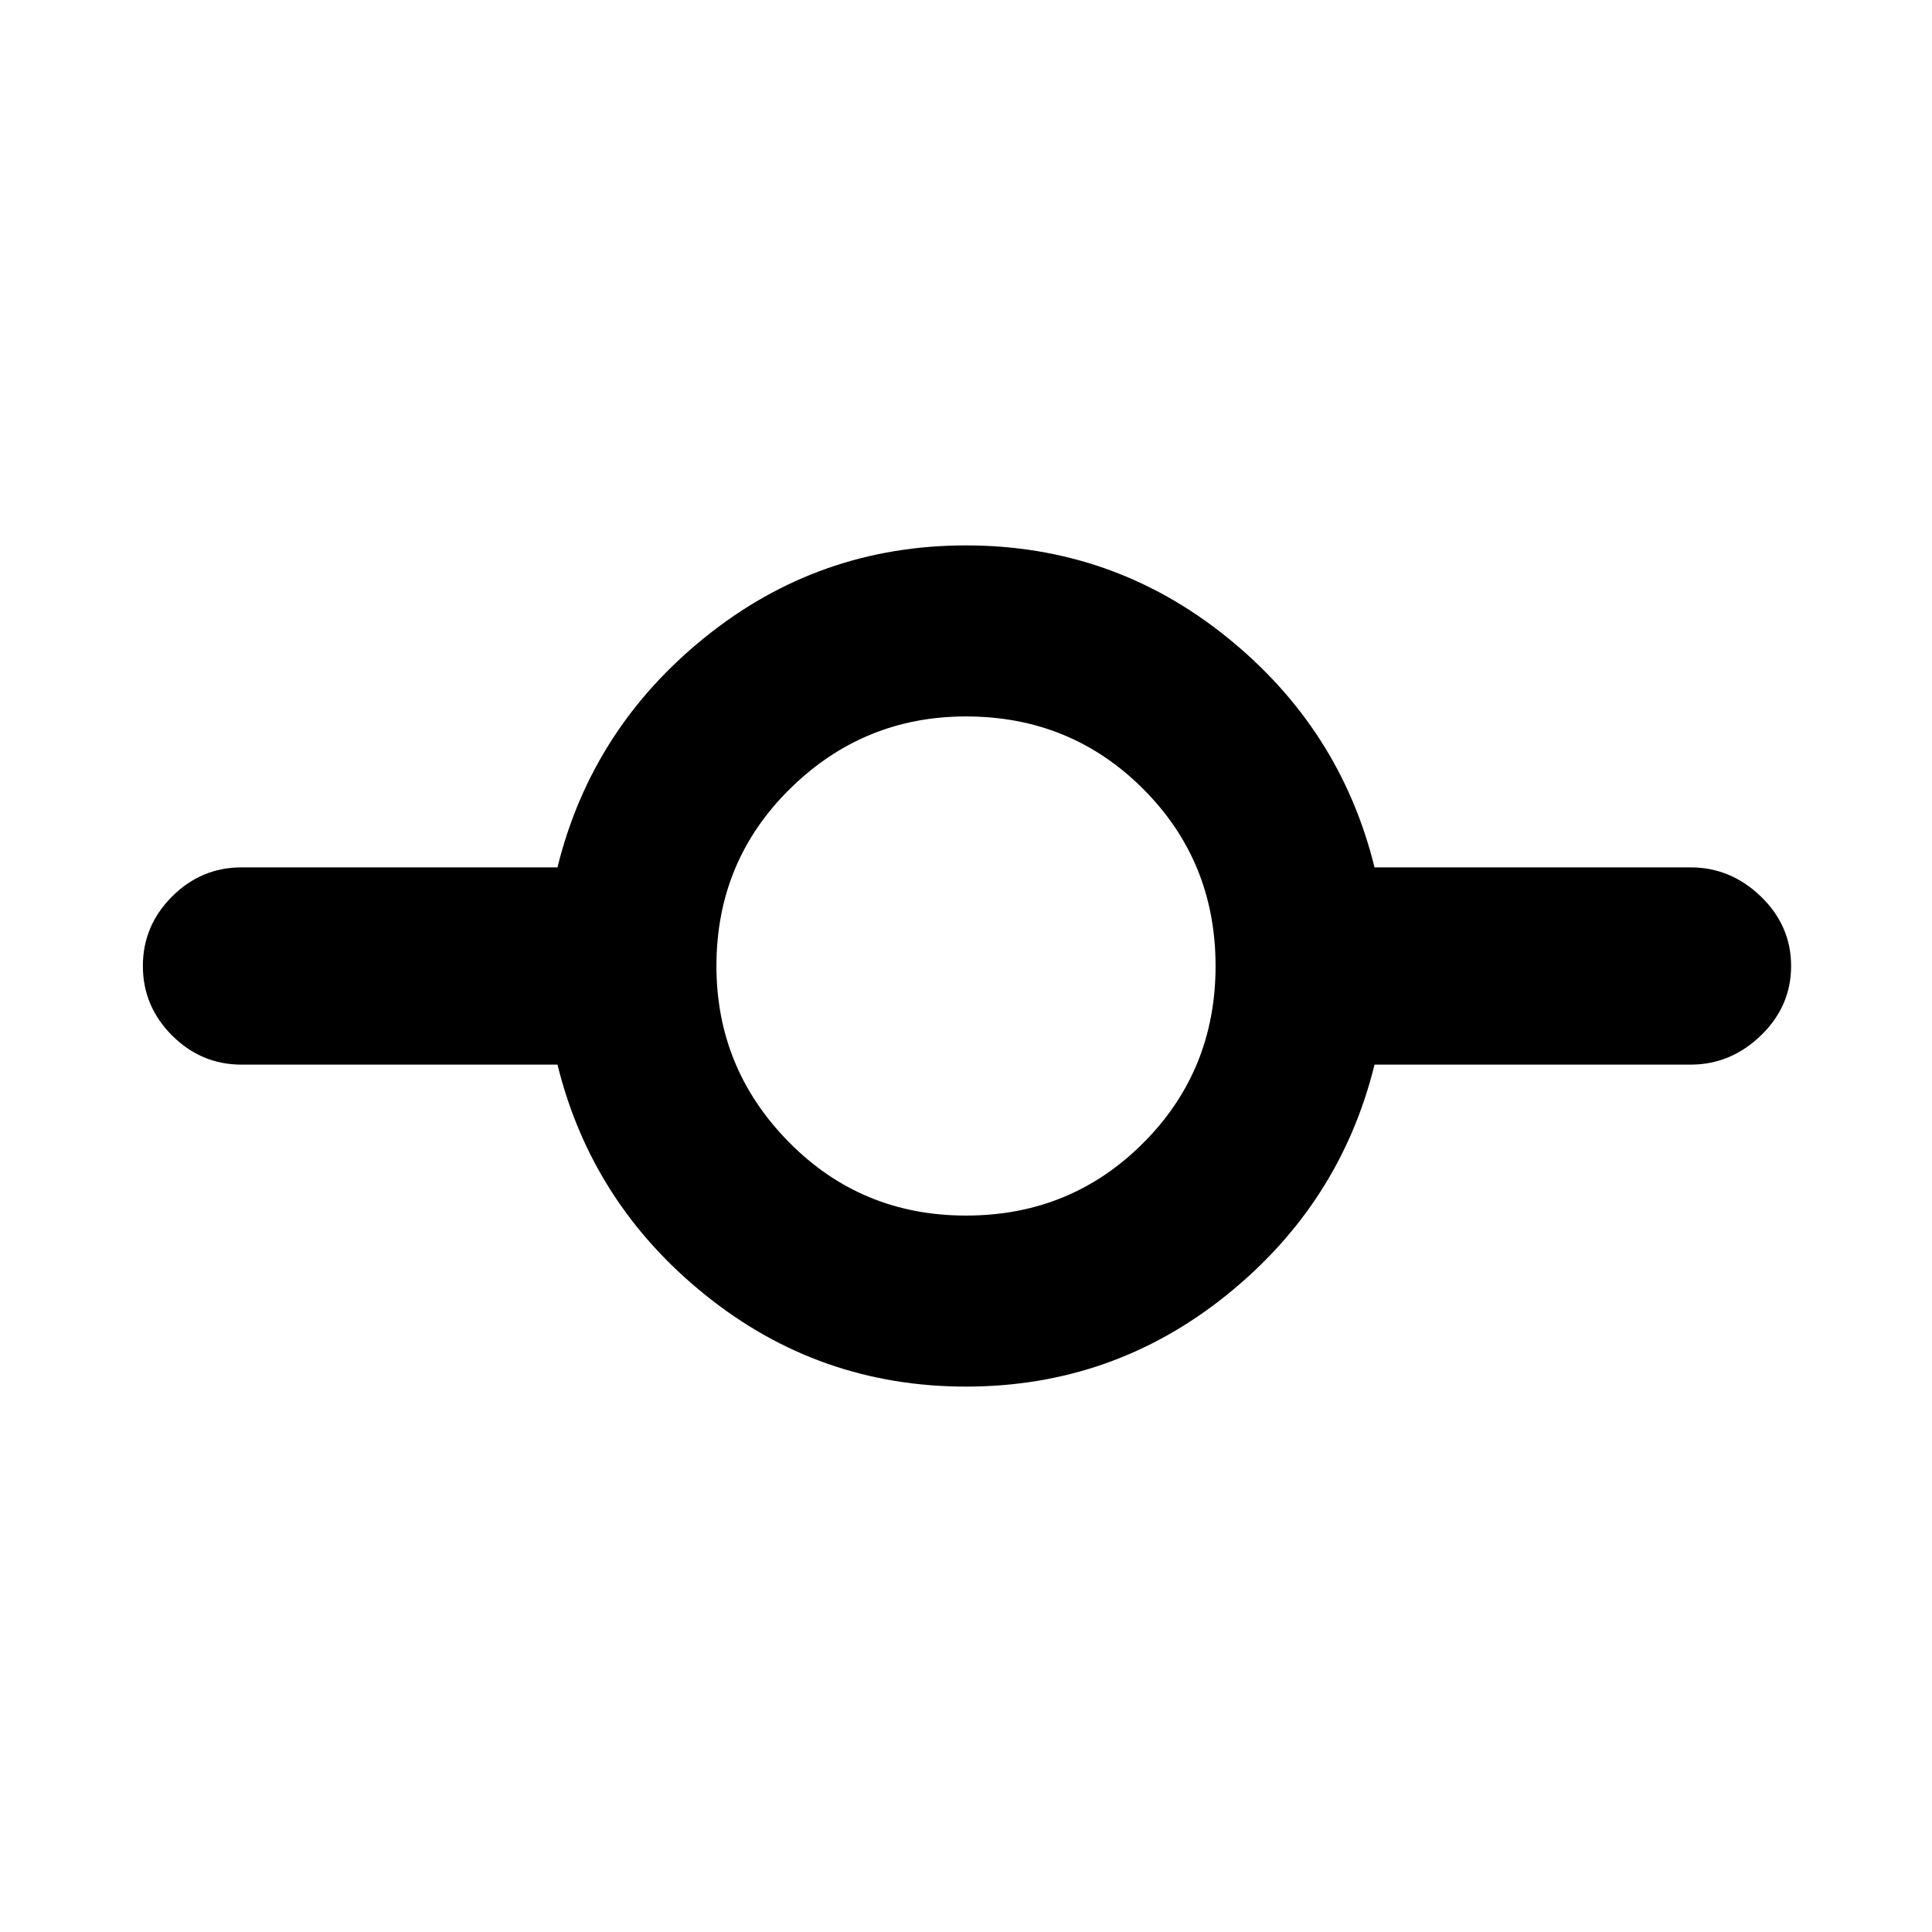 <svg xmlns="http://www.w3.org/2000/svg" height="40" width="40"><path d="M20 28.708q-3.042 0-5.396-1.896-2.354-1.895-3.062-4.77H5q-.833 0-1.438-.604-.604-.605-.604-1.438t.604-1.438q.605-.604 1.438-.604h6.542q.708-2.875 3.062-4.77 2.354-1.896 5.396-1.896t5.396 1.896q2.354 1.895 3.062 4.77H35q.833 0 1.458.604.625.605.625 1.438t-.625 1.438q-.625.604-1.458.604h-6.542q-.708 2.875-3.062 4.77-2.354 1.896-5.396 1.896Zm0-3.541q2.167 0 3.667-1.5t1.5-3.667q0-2.167-1.5-3.667T20 14.833q-2.125 0-3.646 1.5T14.833 20q0 2.125 1.5 3.646T20 25.167Z"/></svg>